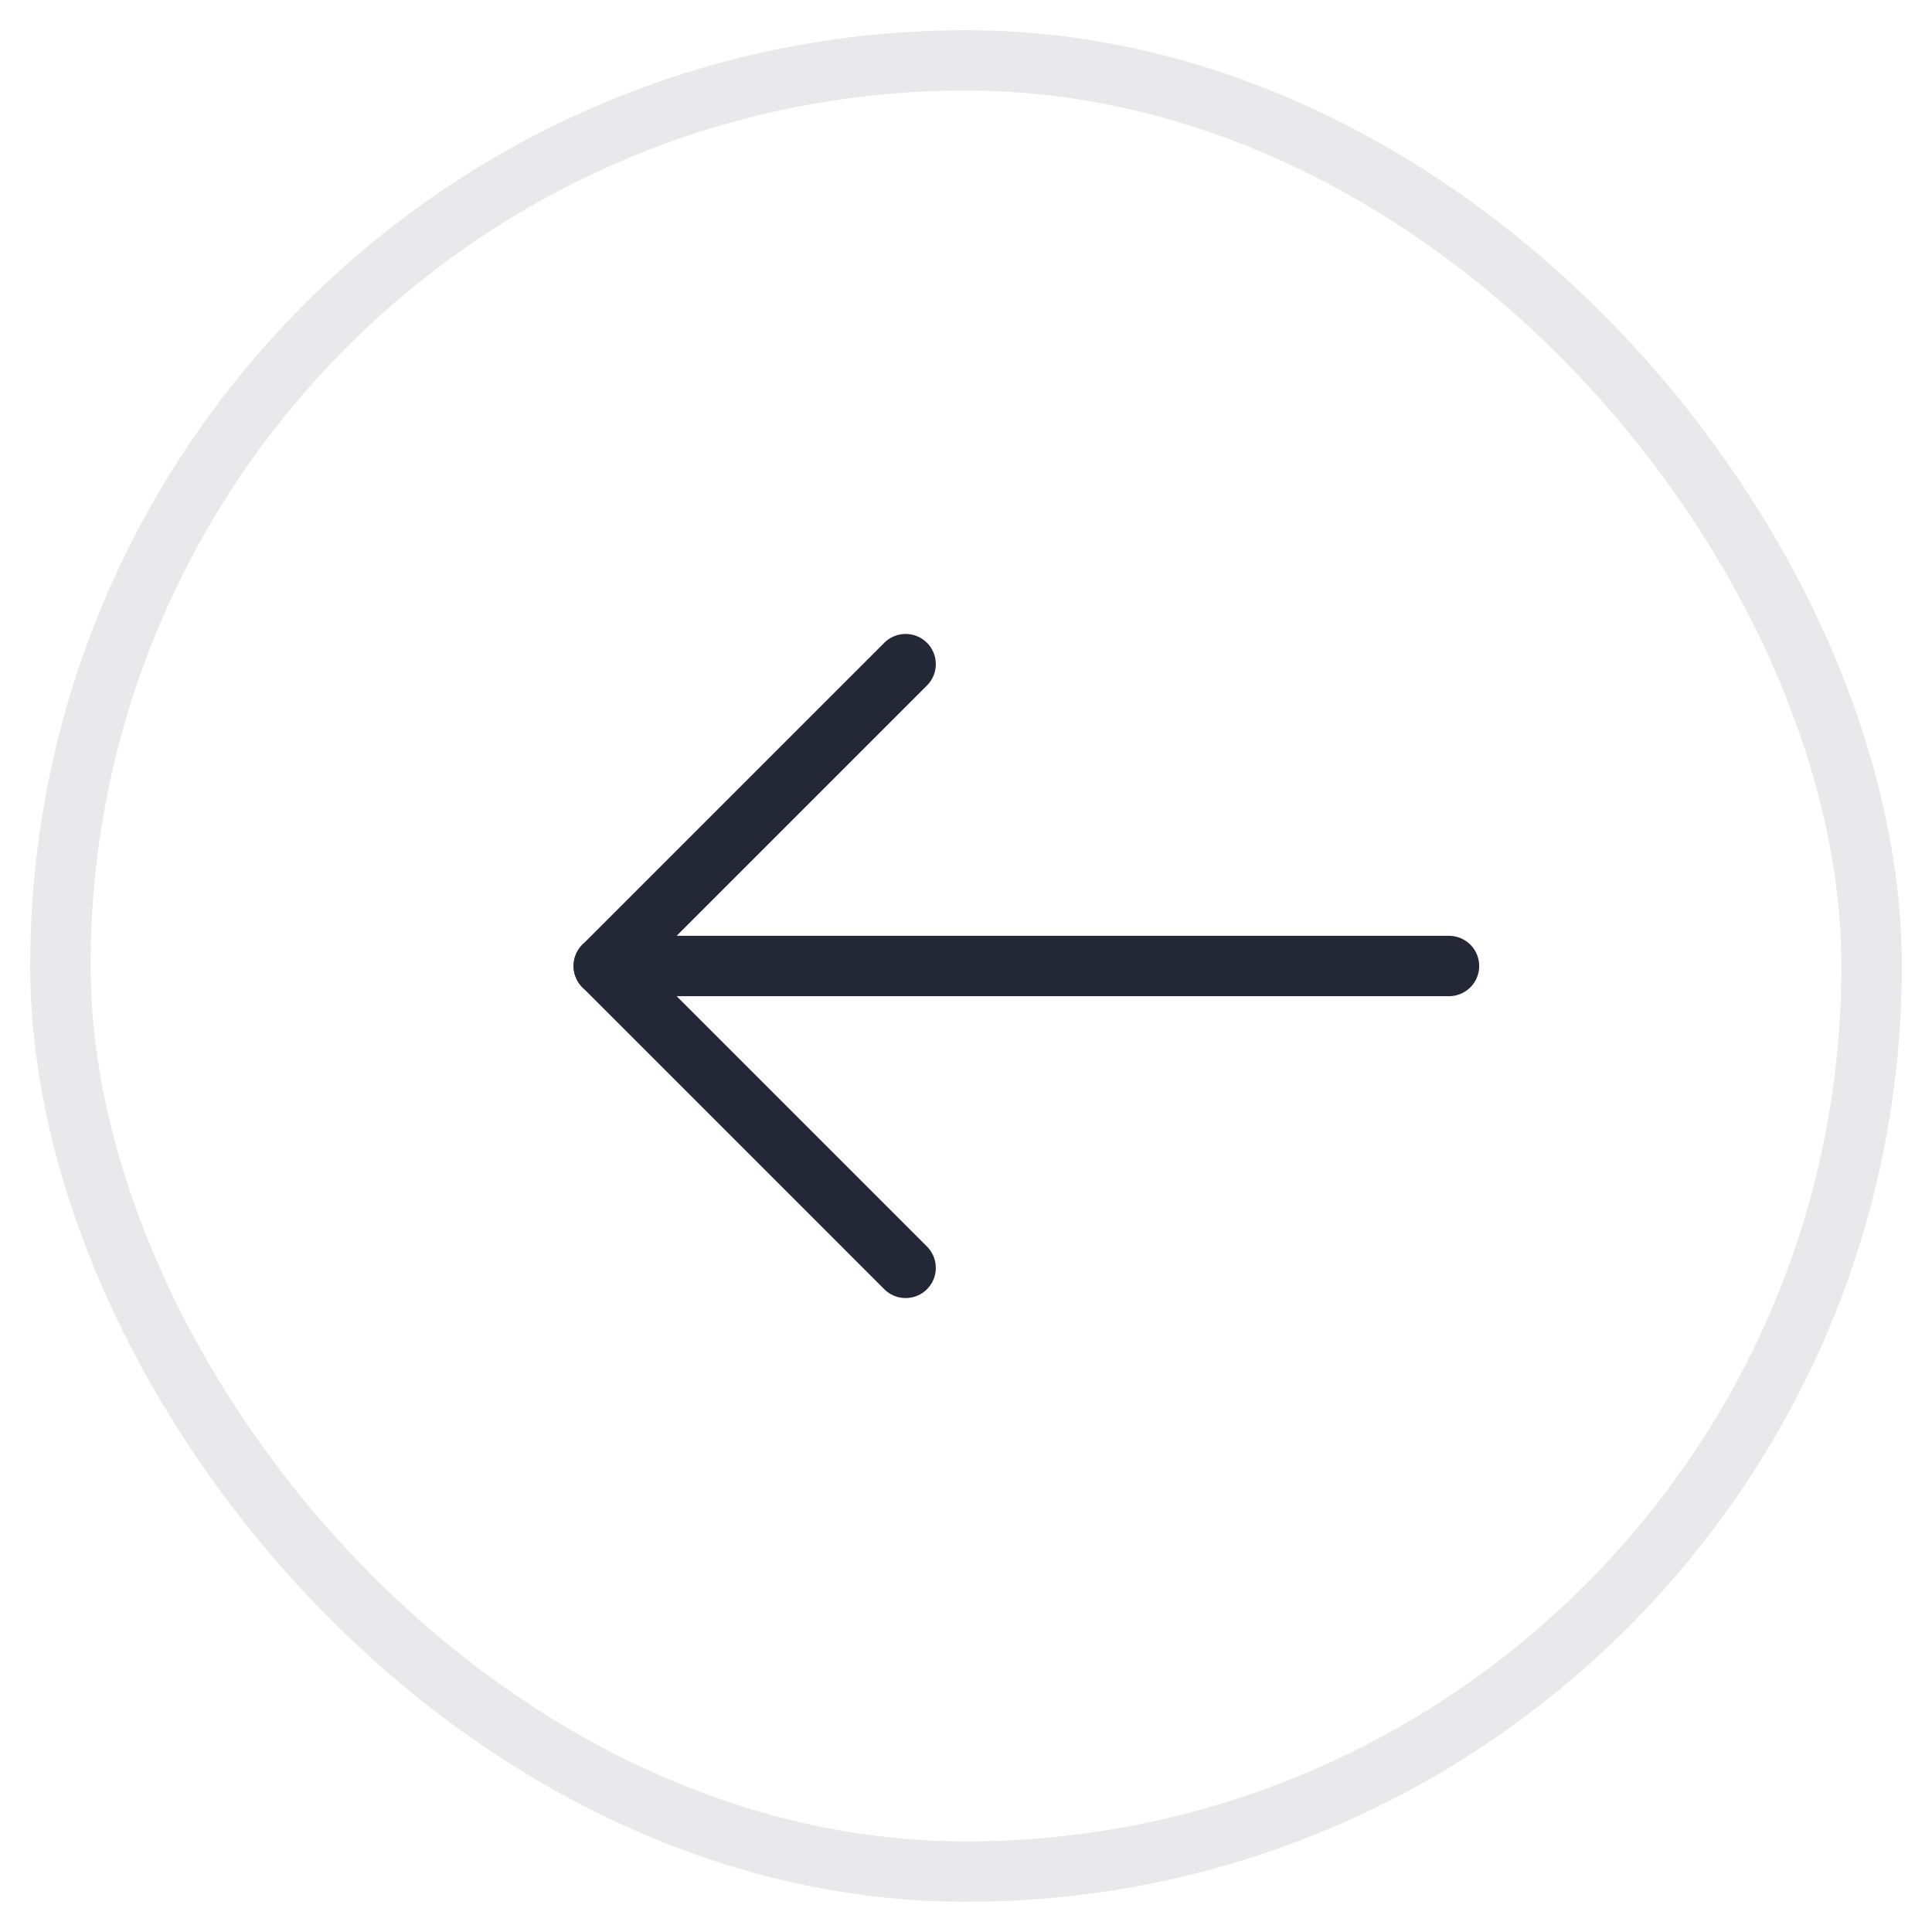 <?xml version="1.0" encoding="UTF-8"?>
<svg width="32px" height="32px" viewBox="0 0 32 32" version="1.1" xmlns="http://www.w3.org/2000/svg" xmlns:xlink="http://www.w3.org/1999/xlink">
    <!-- Generator: Sketch 63.1 (92452) - https://sketch.com -->
    <title>light/pin_back</title>
    <desc>Created with Sketch.</desc>
    <g id="Design" stroke="none" stroke-width="1" fill="none" fill-rule="evenodd">
        <g id="Artboard" transform="translate(-754, -722)" stroke="#242735">
            <g id="light/pin_back" transform="translate(755, 723)">
                <rect id="Rectangle" opacity="0.1" x="0" y="0" width="30" height="30" rx="15"></rect>
                <g id="arrow-left" transform="translate(9, 10)" stroke-linecap="round" stroke-linejoin="round">
                    <line x1="14" y1="5" x2="0" y2="5" id="Path"></line>
                    <polyline id="Path" points="5 10 0 5 5 0"></polyline>
                </g>
            </g>
        </g>
    </g>
</svg>